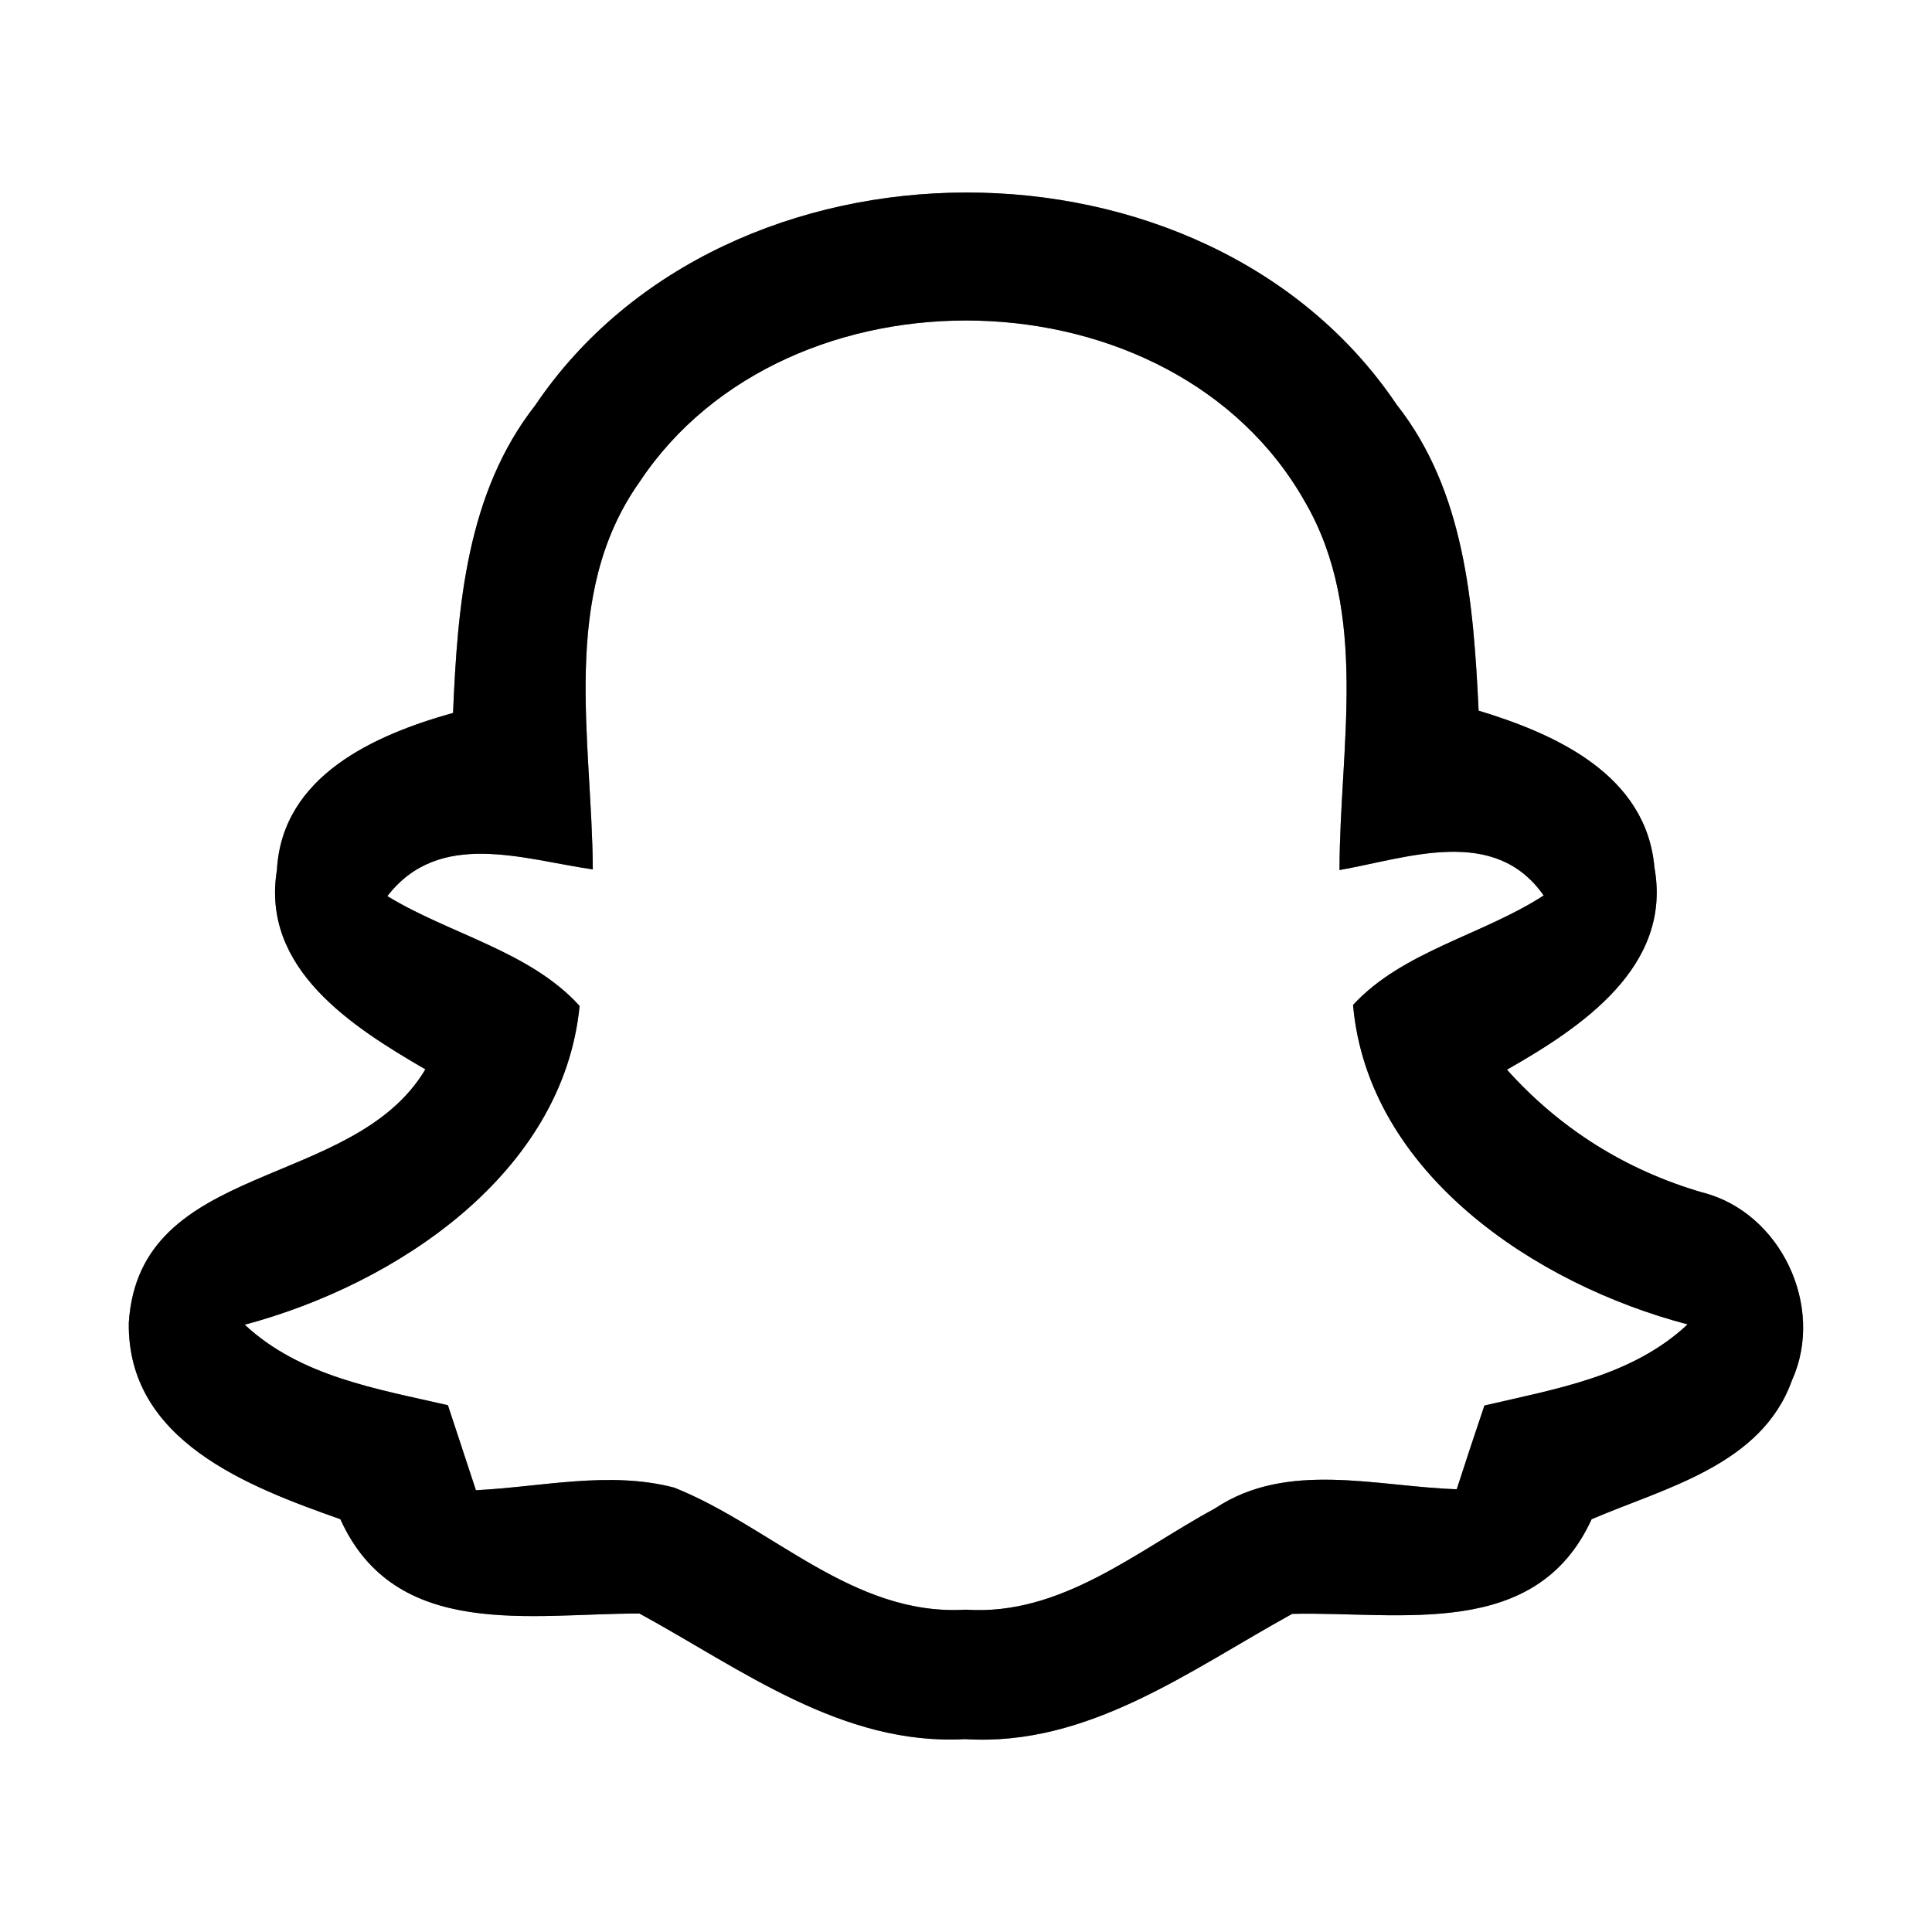 <?xml version="1.0" encoding="UTF-8" ?>
<!DOCTYPE svg PUBLIC "-//W3C//DTD SVG 1.1//EN" "http://www.w3.org/Graphics/SVG/1.1/DTD/svg11.dtd">
<svg width="60pt" height="60pt" viewBox="0 0 60 60" version="1.1" xmlns="http://www.w3.org/2000/svg">
<rect x="0" y="0" width="60" height="60" fill="#808080" stroke="none"/>
<g id="#ffffffff">
<path fill="#ffffff" opacity="1.00" d=" M 0.00 0.00 L 60.00 0.00 L 60.00 60.00 L 0.00 60.00 L 0.00 0.00 M 16.62 12.59 C 14.49 15.31 14.21 18.83 14.07 22.14 C 11.64 22.82 8.76 24.09 8.60 27.02 C 8.10 30.09 10.94 31.89 13.21 33.21 C 10.96 36.99 4.32 36.02 4.00 41.08 C 3.95 44.75 7.71 46.17 10.57 47.18 C 12.28 50.97 16.51 50.10 19.86 50.11 C 23.03 51.84 26.15 54.22 29.97 54.01 C 33.80 54.25 36.95 51.87 40.13 50.12 C 43.48 50.04 47.70 50.96 49.43 47.18 C 51.72 46.20 54.71 45.50 55.65 42.87 C 56.69 40.58 55.30 37.64 52.86 37.03 C 50.49 36.34 48.44 35.05 46.80 33.22 C 49.10 31.91 51.94 30.03 51.38 26.94 C 51.13 24.07 48.33 22.80 45.92 22.07 C 45.76 18.77 45.50 15.26 43.37 12.56 C 37.44 3.76 22.55 3.80 16.62 12.59 Z" />
<path fill="#ffffff" opacity="1.00" d=" M 19.86 14.97 C 24.44 8.06 36.43 8.31 40.53 15.59 C 42.54 19.05 41.60 23.23 41.60 27.02 C 43.71 26.65 46.41 25.62 47.94 27.81 C 46.04 29.04 43.56 29.54 42.02 31.21 C 42.48 36.43 47.68 39.89 52.41 41.13 C 50.68 42.75 48.32 43.13 46.10 43.65 C 45.81 44.51 45.52 45.38 45.24 46.25 C 42.76 46.17 39.98 45.35 37.74 46.84 C 35.29 48.17 32.95 50.19 29.99 49.99 C 26.49 50.20 23.97 47.41 20.94 46.20 C 18.92 45.67 16.82 46.18 14.78 46.28 C 14.49 45.40 14.20 44.52 13.91 43.64 C 11.69 43.13 9.33 42.75 7.60 41.14 C 12.32 39.88 17.49 36.44 18.00 31.24 C 16.46 29.54 13.96 29.01 12.03 27.83 C 13.64 25.74 16.25 26.69 18.41 27.00 C 18.39 22.99 17.37 18.48 19.86 14.97 Z" />
</g>
<g id="#000000ff">
<path fill="#000000" opacity="1.00" d=" M 16.62 12.59 C 22.55 3.80 37.44 3.76 43.37 12.56 C 45.50 15.26 45.76 18.77 45.92 22.07 C 48.33 22.80 51.13 24.07 51.38 26.94 C 51.94 30.03 49.10 31.91 46.80 33.22 C 48.44 35.05 50.49 36.34 52.86 37.03 C 55.30 37.64 56.69 40.58 55.65 42.87 C 54.71 45.50 51.72 46.20 49.43 47.18 C 47.70 50.96 43.48 50.04 40.13 50.12 C 36.95 51.87 33.80 54.25 29.97 54.01 C 26.15 54.22 23.03 51.84 19.86 50.11 C 16.51 50.10 12.28 50.97 10.57 47.18 C 7.71 46.17 3.95 44.75 4.00 41.08 C 4.32 36.02 10.96 36.99 13.21 33.21 C 10.94 31.89 8.10 30.09 8.60 27.02 C 8.76 24.09 11.64 22.82 14.07 22.14 C 14.21 18.83 14.49 15.31 16.62 12.59 M 19.86 14.97 C 17.37 18.48 18.39 22.99 18.41 27.00 C 16.25 26.69 13.64 25.74 12.03 27.83 C 13.96 29.01 16.46 29.54 18.00 31.24 C 17.49 36.44 12.32 39.88 7.60 41.14 C 9.33 42.75 11.69 43.13 13.91 43.64 C 14.20 44.52 14.49 45.40 14.78 46.28 C 16.82 46.18 18.92 45.67 20.94 46.20 C 23.97 47.41 26.49 50.20 29.99 49.99 C 32.95 50.19 35.29 48.17 37.74 46.84 C 39.98 45.35 42.76 46.17 45.24 46.25 C 45.52 45.38 45.81 44.51 46.10 43.65 C 48.32 43.13 50.68 42.75 52.41 41.13 C 47.68 39.89 42.48 36.43 42.02 31.21 C 43.56 29.54 46.04 29.04 47.94 27.81 C 46.41 25.62 43.71 26.65 41.60 27.02 C 41.60 23.23 42.54 19.05 40.53 15.59 C 36.43 8.31 24.44 8.06 19.86 14.97 Z" />
</g>
</svg>
